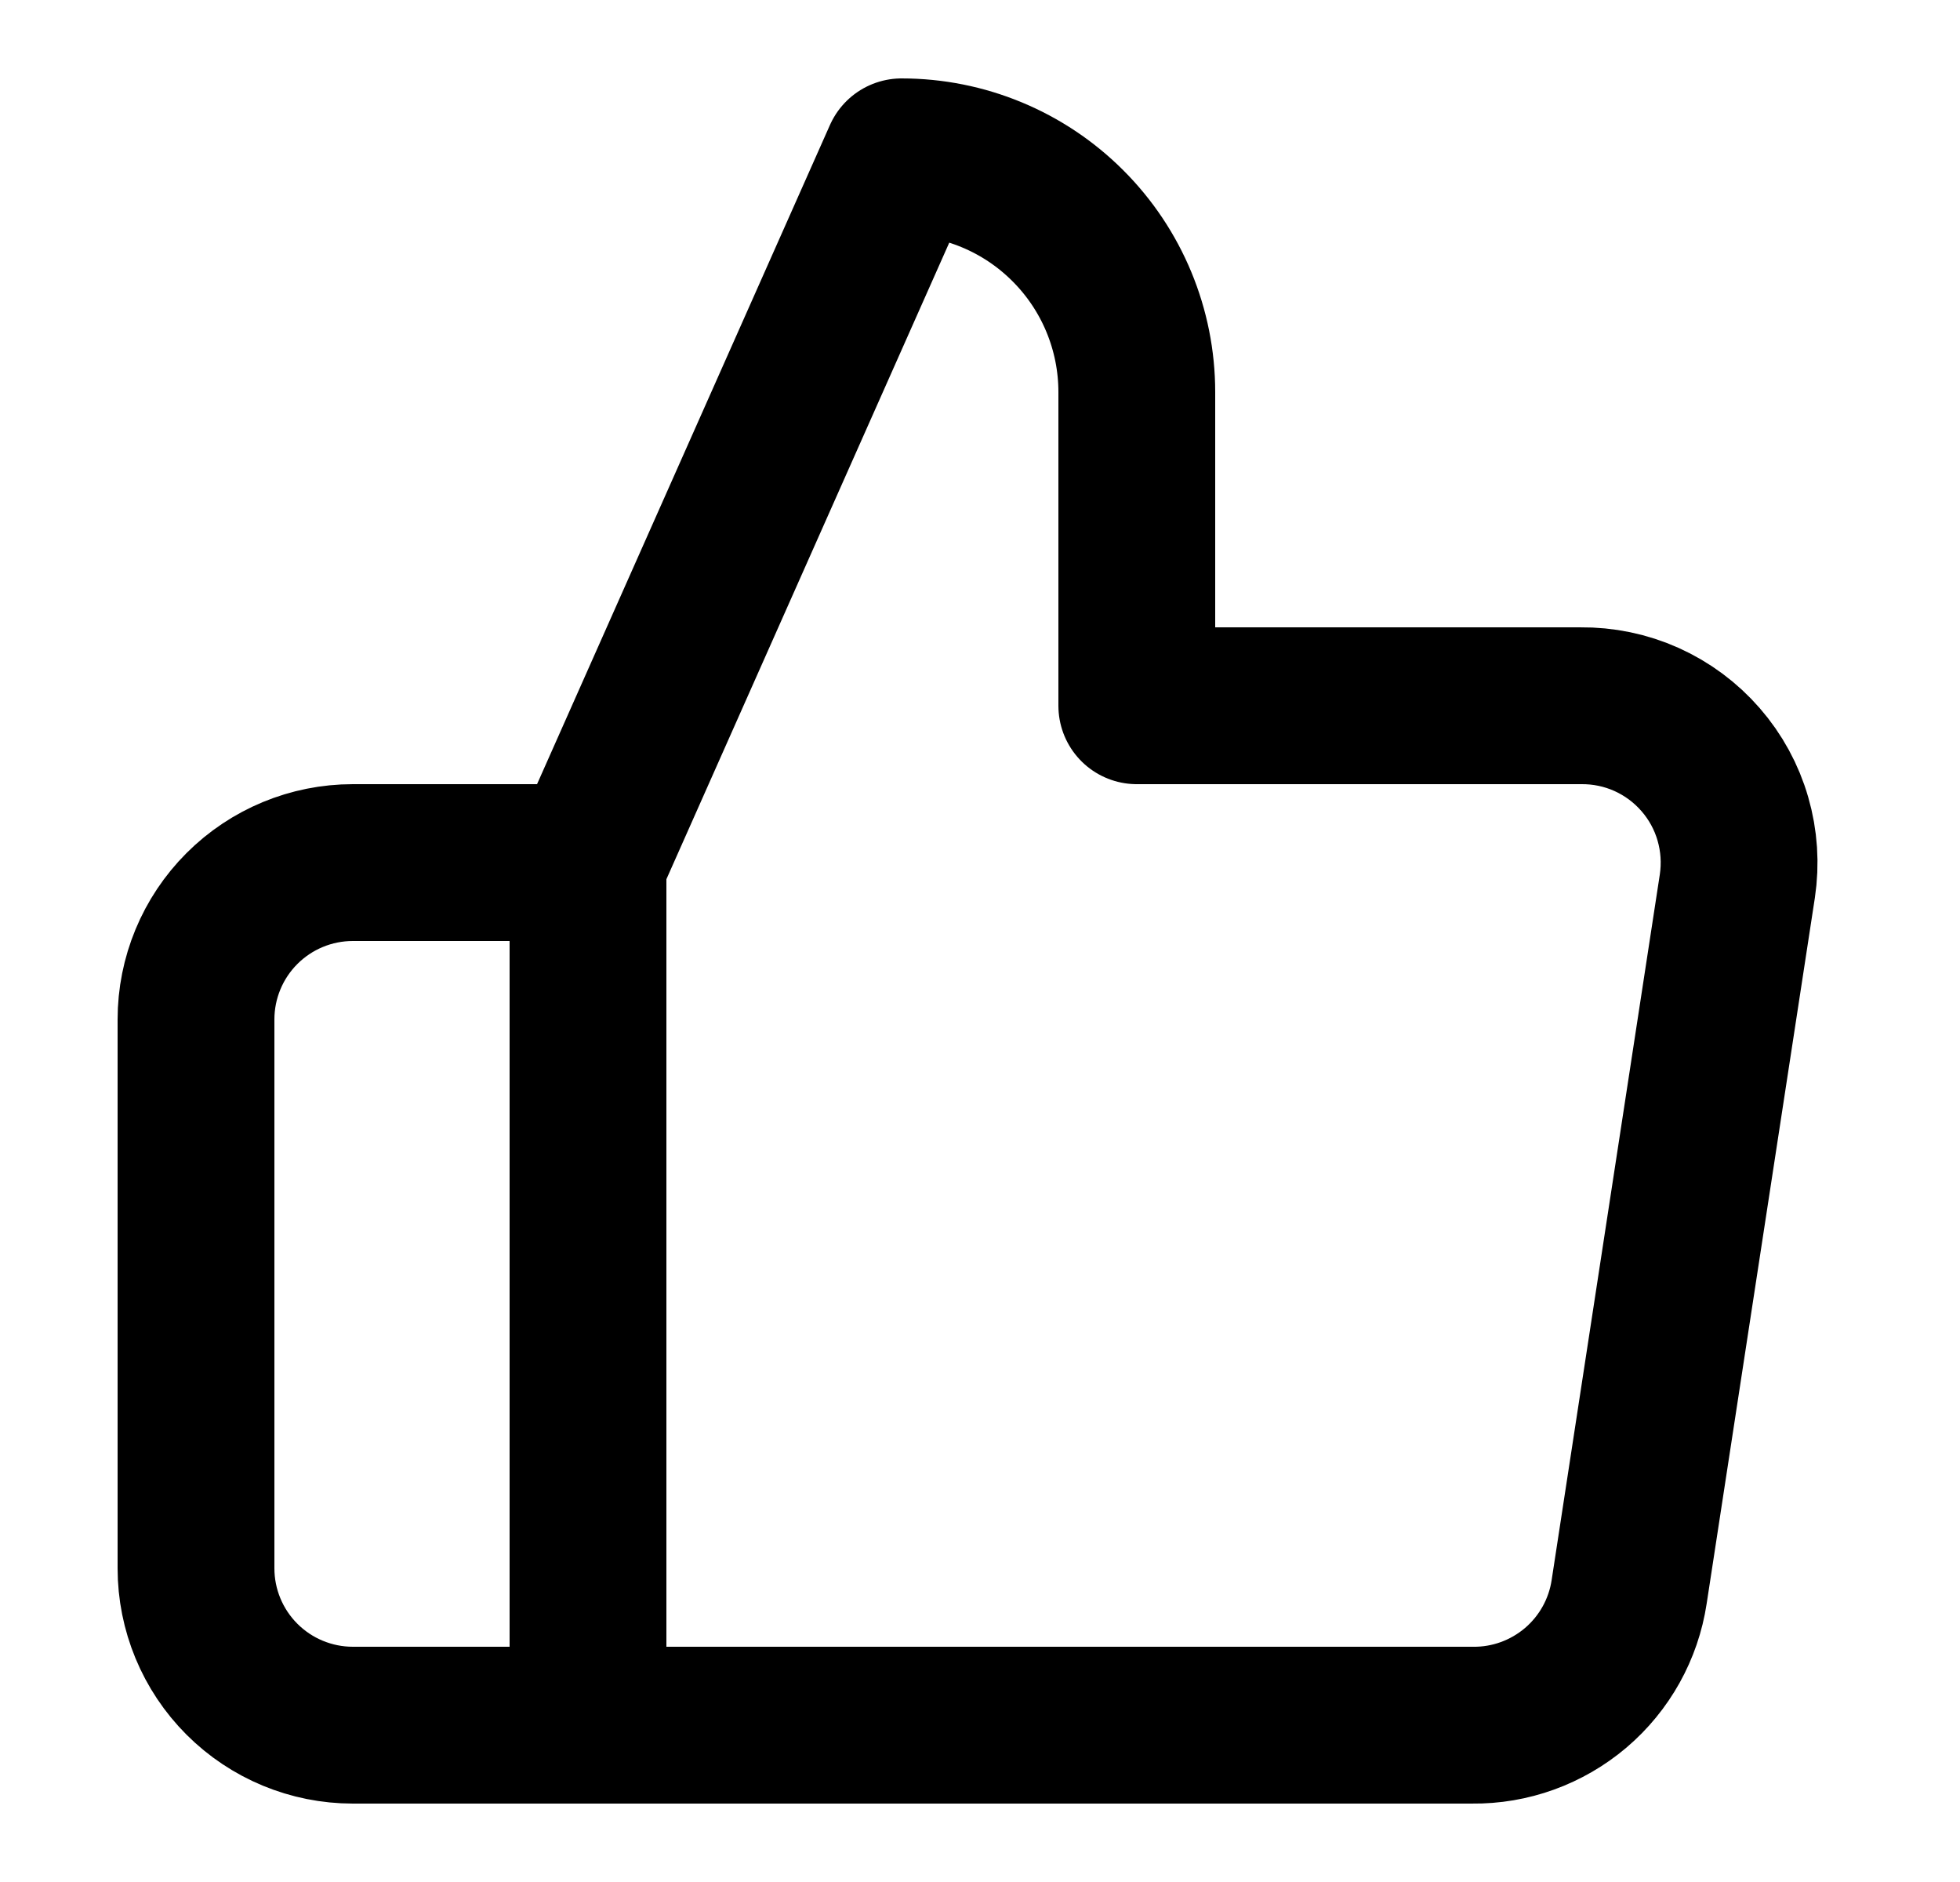 <svg width="25" height="24" viewBox="0 0 25 24" fill="none" xmlns="http://www.w3.org/2000/svg">
<path d="M7.5 11L11.5 2C12.296 2 13.059 2.316 13.621 2.879C14.184 3.441 14.5 4.204 14.5 5V9H20.16C20.45 8.997 20.737 9.056 21.002 9.175C21.266 9.294 21.502 9.469 21.692 9.688C21.882 9.906 22.023 10.164 22.103 10.442C22.184 10.721 22.203 11.013 22.16 11.3L20.78 20.3C20.708 20.777 20.465 21.212 20.098 21.524C19.73 21.836 19.262 22.006 18.78 22H7.5M7.5 11V22M7.5 11H4.5C3.97 11 3.461 11.211 3.086 11.586C2.711 11.961 2.5 12.47 2.5 13V20C2.5 20.53 2.711 21.039 3.086 21.414C3.461 21.789 3.97 22 4.5 22H7.5" stroke="black" stroke-width="2" stroke-linecap="round" stroke-linejoin="round"/>
</svg>
